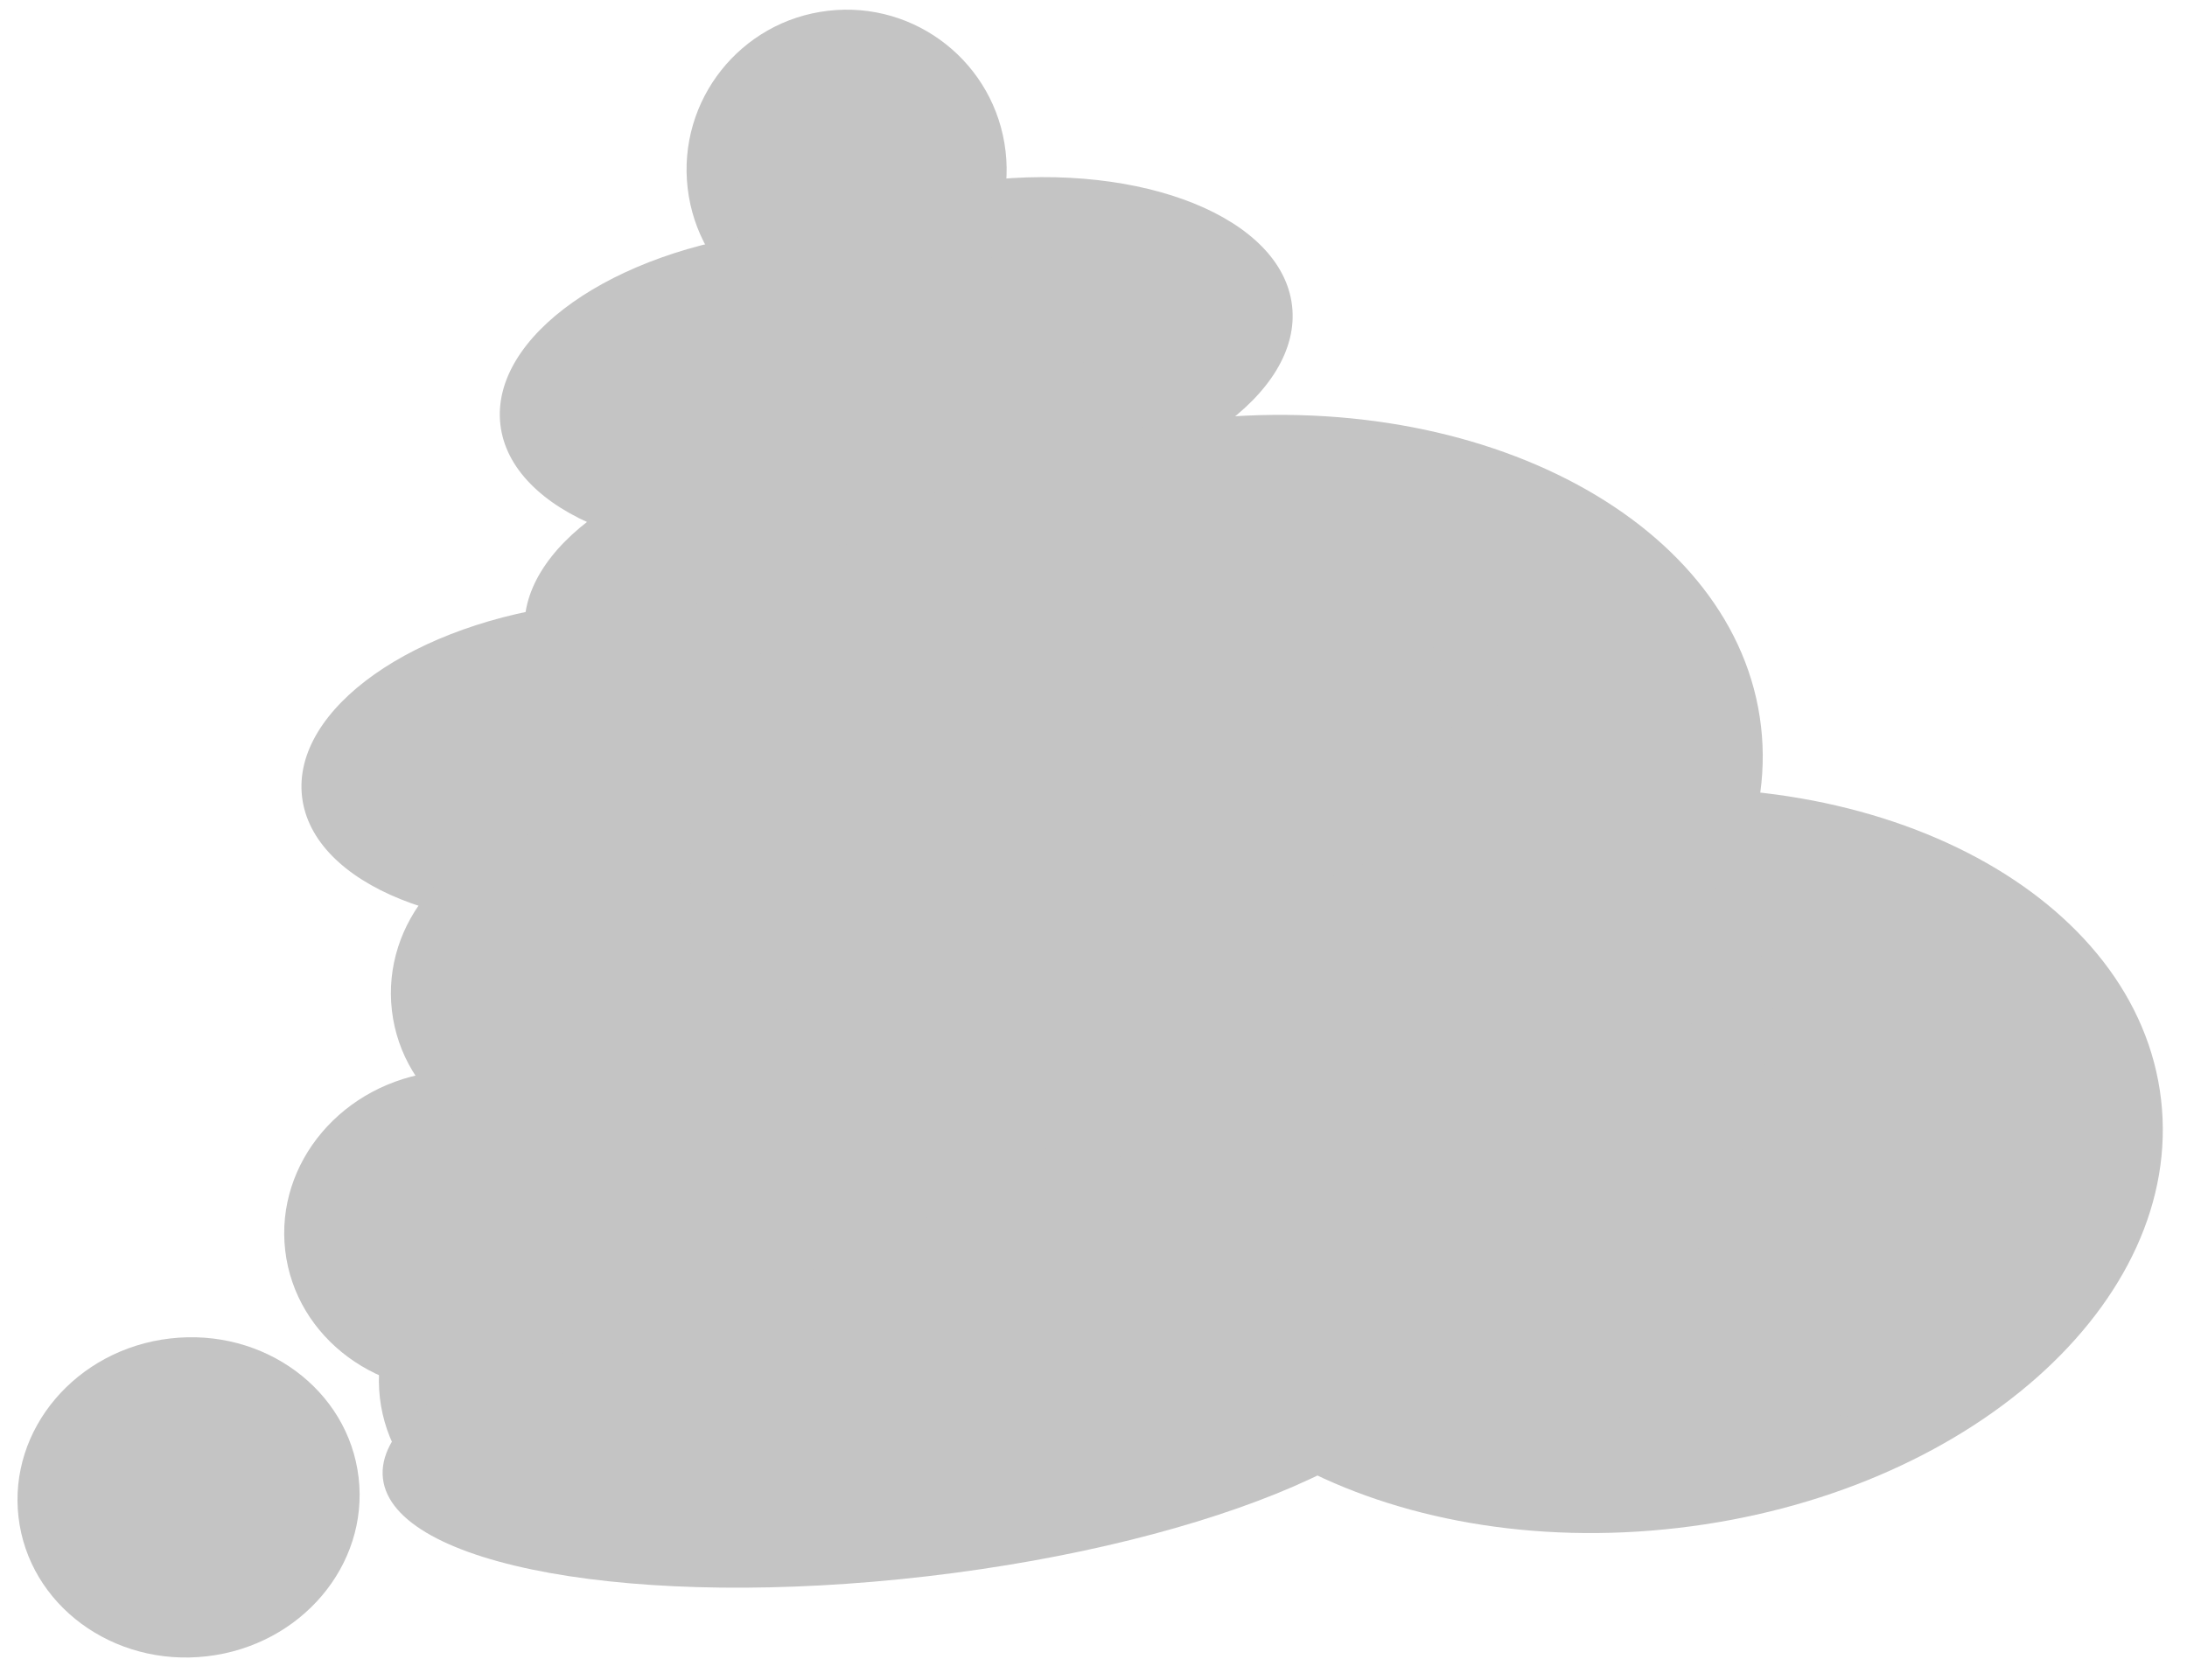<svg width="82" height="63" viewBox="0 0 82 63" fill="none" xmlns="http://www.w3.org/2000/svg">
<path d="M37.703 5.67C38.086 8.961 35.728 11.94 32.437 12.323C29.145 12.706 26.166 10.348 25.783 7.057C25.4 3.766 27.758 0.787 31.049 0.404C34.341 0.02 37.319 2.378 37.703 5.67Z" fill="#C4C4C4"/>
<path d="M48.445 11.467C48.828 14.758 44.247 17.996 38.212 18.698C32.178 19.4 26.976 17.302 26.592 14.01C26.209 10.719 30.791 7.481 36.825 6.779C42.859 6.076 48.062 8.175 48.445 11.467Z" fill="#C4C4C4"/>
<path d="M41.539 21.331C41.922 24.623 37.341 27.86 31.306 28.563C25.272 29.265 20.07 27.166 19.687 23.875C19.303 20.583 23.885 17.345 29.919 16.643C35.954 15.941 41.156 18.04 41.539 21.331Z" fill="#C4C4C4"/>
<path d="M40.614 13.385C40.997 16.676 36.416 19.914 30.381 20.616C24.347 21.319 19.145 19.22 18.762 15.928C18.378 12.637 22.96 9.399 28.994 8.697C35.029 7.994 40.231 10.093 40.614 13.385Z" fill="#C4C4C4"/>
<path d="M53.574 20.937C53.957 24.229 49.376 27.466 43.342 28.169C37.307 28.871 32.105 26.772 31.722 23.481C31.339 20.189 35.92 16.951 41.954 16.249C47.989 15.547 53.191 17.646 53.574 20.937Z" fill="#C4C4C4"/>
<path d="M62.493 37.014C62.876 40.306 58.294 43.543 52.26 44.245C46.226 44.948 41.023 42.849 40.64 39.557C40.257 36.266 44.838 33.028 50.873 32.326C56.907 31.624 62.11 33.722 62.493 37.014Z" fill="#C4C4C4"/>
<path d="M48.424 28.584C48.807 31.875 44.225 35.113 38.191 35.815C32.157 36.518 26.954 34.419 26.571 31.127C26.188 27.836 30.769 24.598 36.804 23.896C42.838 23.193 48.041 25.292 48.424 28.584Z" fill="#C4C4C4"/>
<path d="M43.546 41.417C43.929 44.709 39.348 47.946 33.314 48.649C27.279 49.351 22.077 47.252 21.694 43.961C21.311 40.669 25.892 37.432 31.926 36.729C37.961 36.027 43.163 38.126 43.546 41.417Z" fill="#C4C4C4"/>
<path d="M46.546 36.417C46.929 39.709 42.348 42.946 36.314 43.649C30.279 44.351 25.077 42.252 24.694 38.961C24.311 35.669 28.892 32.432 34.926 31.729C40.961 31.027 46.163 33.126 46.546 36.417Z" fill="#C4C4C4"/>
<path d="M26.996 50.947C27.379 54.238 24.835 57.239 21.314 57.649C17.792 58.059 14.627 55.723 14.244 52.431C13.861 49.14 16.405 46.139 19.926 45.729C23.448 45.319 26.613 47.656 26.996 50.947Z" fill="#C4C4C4"/>
<path d="M33.446 34.417C33.829 37.709 31.285 40.709 27.763 41.119C24.242 41.529 21.077 39.193 20.694 35.901C20.311 32.61 22.855 29.609 26.376 29.2C29.898 28.79 33.063 31.126 33.446 34.417Z" fill="#C4C4C4"/>
<path d="M38.546 40.417C38.929 43.709 34.348 46.946 28.314 47.649C22.279 48.351 17.077 46.252 16.694 42.961C16.311 39.669 20.892 36.432 26.926 35.729C32.961 35.027 38.163 37.126 38.546 40.417Z" fill="#C4C4C4"/>
<path d="M33.178 27.338C33.561 30.63 28.979 33.867 22.945 34.57C16.91 35.272 11.708 33.173 11.325 29.882C10.942 26.59 15.523 23.352 21.558 22.65C27.592 21.948 32.794 24.047 33.178 27.338Z" fill="#C4C4C4"/>
<path d="M62.546 31.417C62.929 34.709 58.348 37.946 52.314 38.649C46.279 39.351 41.077 37.252 40.694 33.961C40.311 30.669 44.892 27.431 50.926 26.729C56.961 26.027 62.163 28.126 62.546 31.417Z" fill="#C4C4C4"/>
<path d="M31.446 48.417C31.829 51.709 29.285 54.709 25.763 55.119C22.242 55.529 19.077 53.193 18.694 49.901C18.311 46.61 20.855 43.609 24.376 43.2C27.898 42.79 31.063 45.126 31.446 48.417Z" fill="#C4C4C4"/>
<path d="M50.446 46.417C50.829 49.709 48.285 52.709 44.763 53.119C41.242 53.529 38.077 51.193 37.694 47.901C37.311 44.61 39.855 41.609 43.376 41.2C46.898 40.79 50.063 43.126 50.446 46.417Z" fill="#C4C4C4"/>
<path d="M53.781 50.865C54.164 54.157 45.65 57.852 34.763 59.119C23.877 60.386 14.741 58.745 14.358 55.453C13.975 52.162 22.489 48.467 33.376 47.2C44.263 45.932 53.398 47.574 53.781 50.865Z" fill="#C4C4C4"/>
<path d="M81.027 41.235C81.913 48.844 73.805 56.039 62.919 57.306C52.032 58.574 42.489 53.432 41.604 45.823C40.718 38.214 48.825 31.019 59.712 29.752C70.598 28.485 80.142 33.626 81.027 41.235Z" fill="#C4C4C4"/>
<path d="M66.027 27.235C66.913 34.844 58.806 42.039 47.919 43.306C37.032 44.574 27.489 39.432 26.604 31.823C25.718 24.214 33.825 17.019 44.712 15.752C55.598 14.485 65.142 19.626 66.027 27.235Z" fill="#C4C4C4"/>
<path d="M54.446 26.417C54.829 29.709 52.285 32.709 48.763 33.119C45.242 33.529 42.077 31.193 41.694 27.901C41.311 24.61 43.855 21.609 47.376 21.2C50.898 20.79 54.063 23.126 54.446 26.417Z" fill="#C4C4C4"/>
<path d="M64.446 31.417C64.829 34.709 62.285 37.709 58.763 38.119C55.242 38.529 52.077 36.193 51.694 32.901C51.311 29.61 53.855 26.609 57.376 26.2C60.898 25.79 64.063 28.126 64.446 31.417Z" fill="#C4C4C4"/>
<path d="M67.446 46.417C67.829 49.709 65.285 52.709 61.763 53.119C58.242 53.529 55.077 51.193 54.694 47.901C54.311 44.61 56.855 41.609 60.376 41.2C63.898 40.79 67.063 43.126 67.446 46.417Z" fill="#C4C4C4"/>
<path d="M66.446 37.417C66.829 40.709 64.285 43.709 60.763 44.119C57.242 44.529 54.077 42.193 53.694 38.901C53.311 35.61 55.855 32.609 59.376 32.2C62.898 31.79 66.063 34.126 66.446 37.417Z" fill="#C4C4C4"/>
<path d="M76.446 46.417C76.829 49.709 74.285 52.709 70.763 53.119C67.242 53.529 64.077 51.193 63.694 47.901C63.311 44.61 65.855 41.609 69.376 41.2C72.897 40.79 76.063 43.126 76.446 46.417Z" fill="#C4C4C4"/>
<path d="M23.446 45.417C23.829 48.709 21.285 51.709 17.763 52.119C14.242 52.529 11.077 50.193 10.694 46.901C10.311 43.61 12.855 40.609 16.376 40.2C19.898 39.79 23.063 42.126 23.446 45.417Z" fill="#C4C4C4"/>
<path d="M27.446 36.417C27.829 39.709 25.285 42.709 21.763 43.119C18.242 43.529 15.077 41.193 14.694 37.901C14.311 34.61 16.855 31.609 20.376 31.2C23.898 30.79 27.063 33.126 27.446 36.417Z" fill="#C4C4C4"/>
<path d="M13.446 55.417C13.829 58.709 11.285 61.709 7.763 62.119C4.242 62.529 1.077 60.193 0.694 56.901C0.311 53.61 2.855 50.609 6.376 50.2C9.897 49.79 13.063 52.126 13.446 55.417Z" fill="#C4C4C4"/>
<path d="M65.546 41.417C65.929 44.709 61.348 47.946 55.314 48.649C49.279 49.351 44.077 47.252 43.694 43.961C43.311 40.669 47.892 37.432 53.926 36.729C59.961 36.027 65.163 38.126 65.546 41.417Z" fill="#C4C4C4"/>
</svg>
